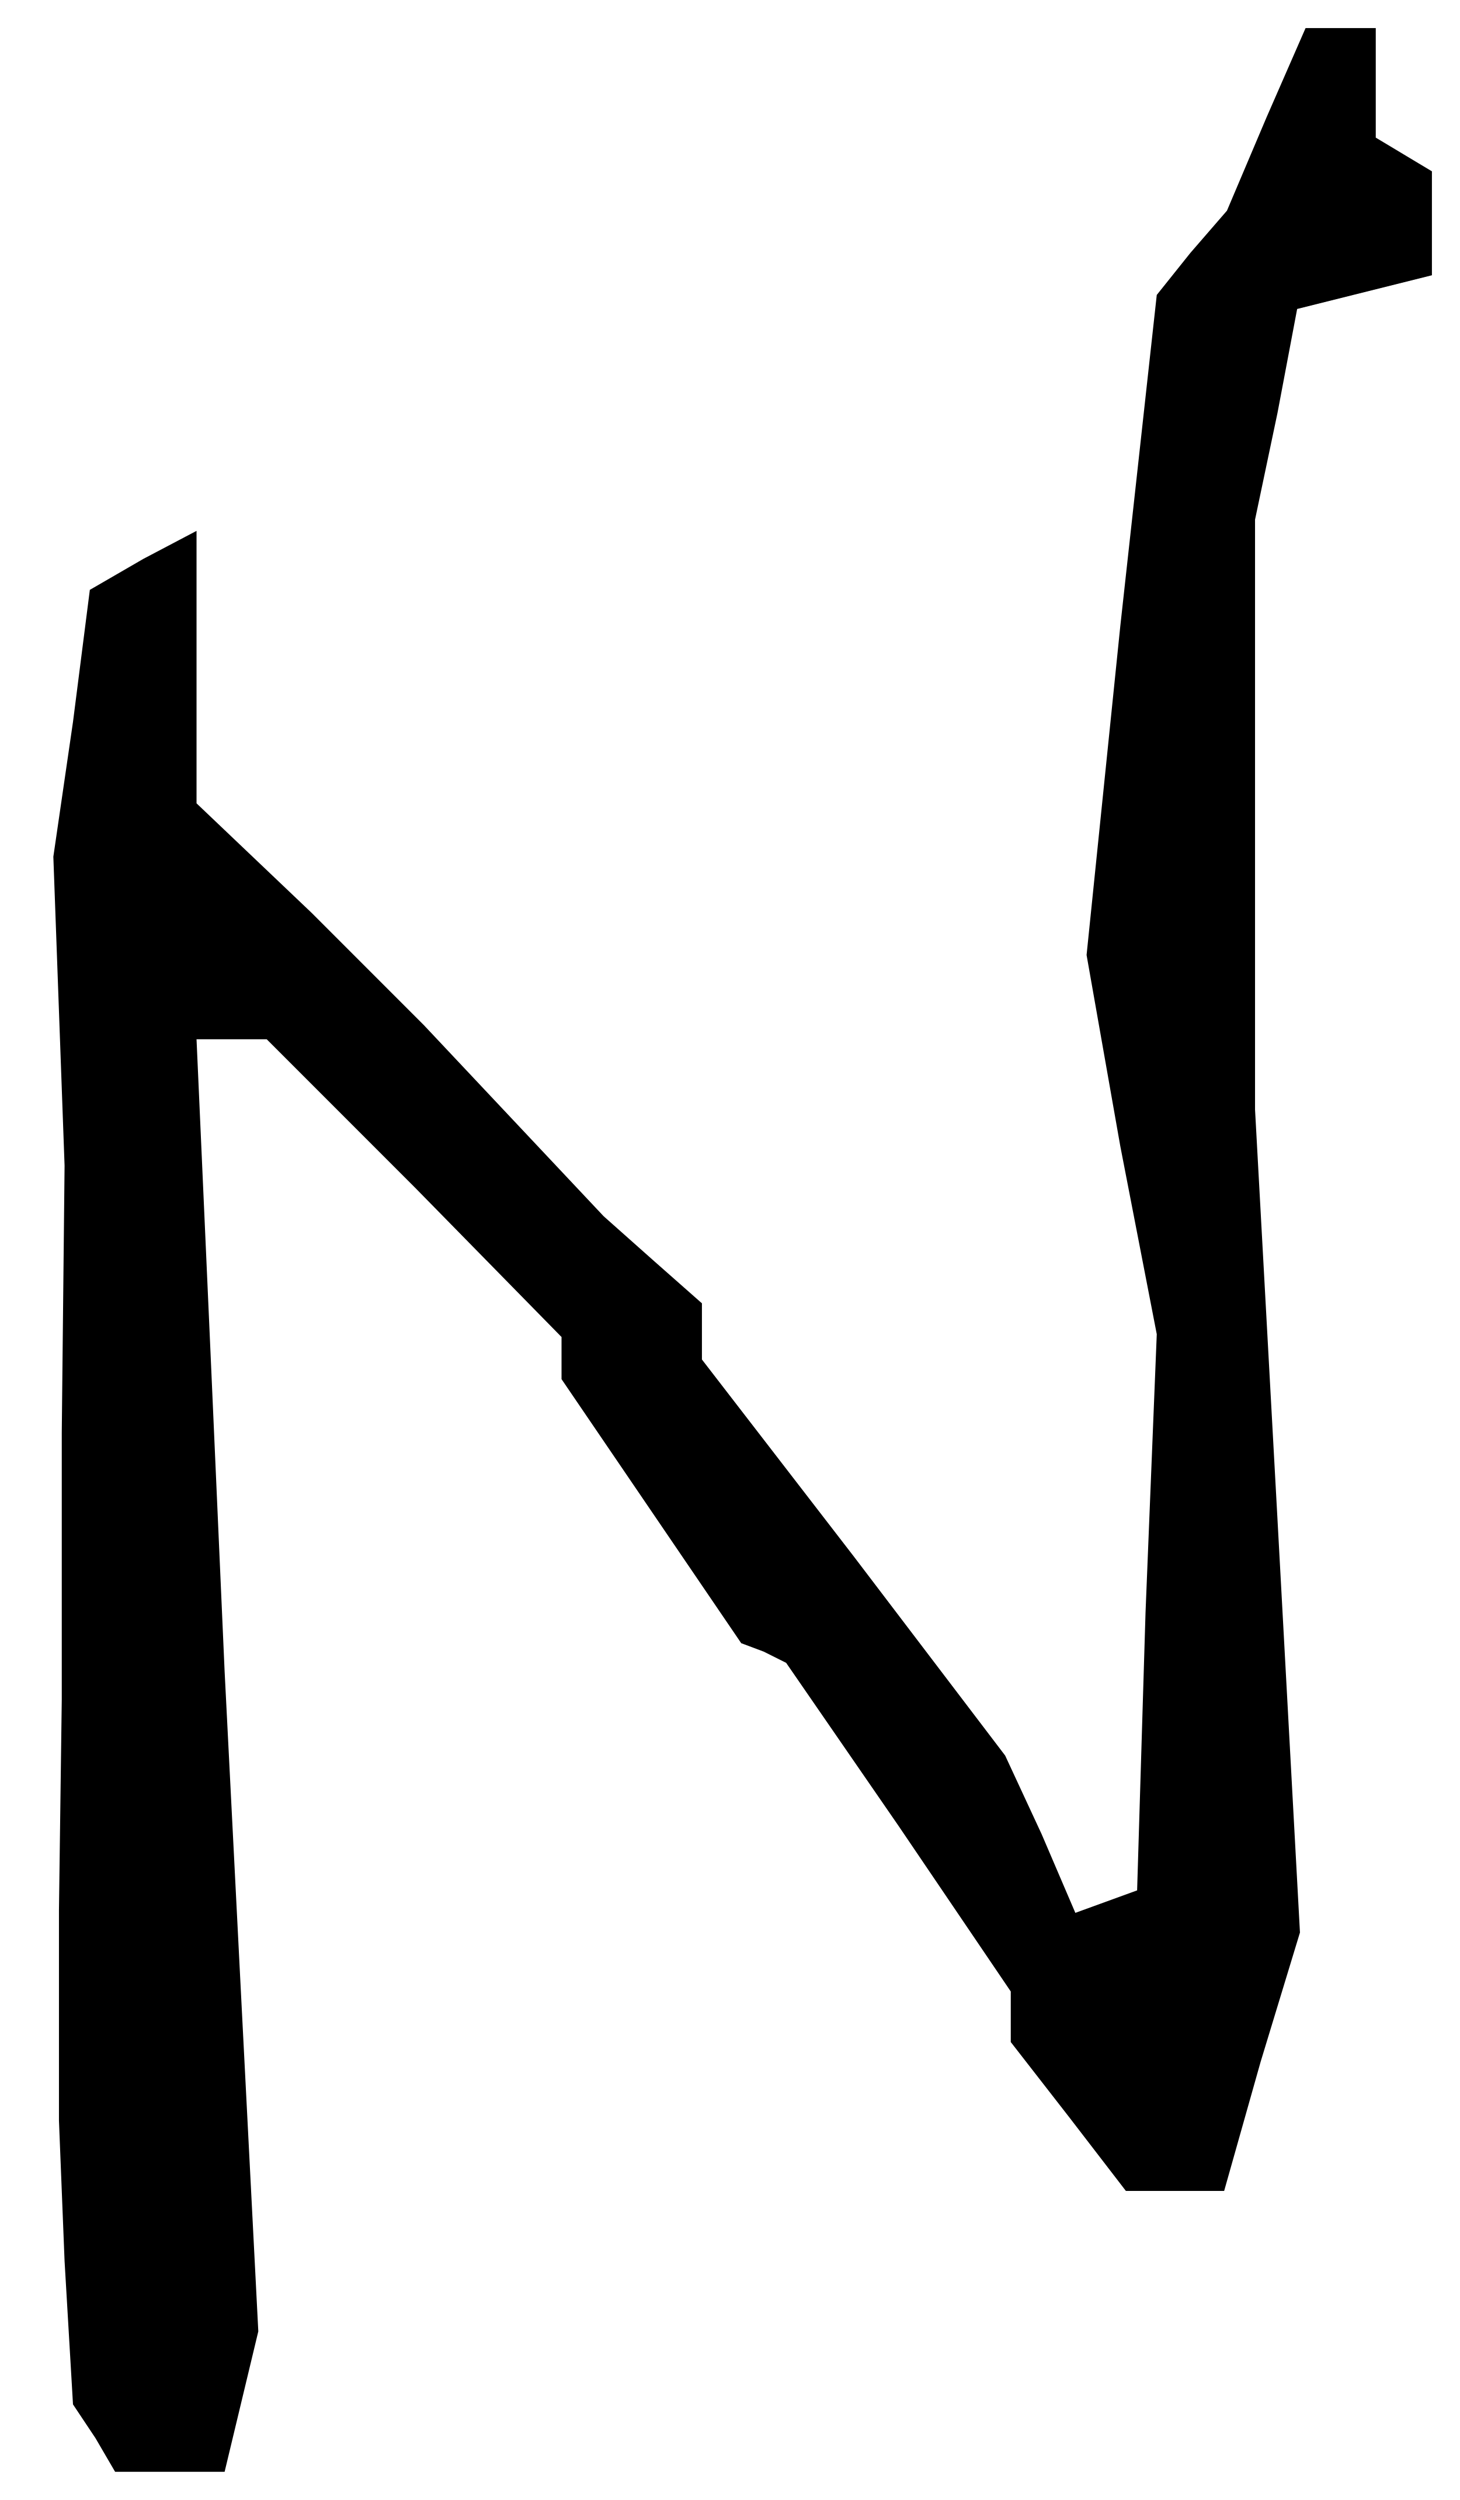 <?xml version="1.0" standalone="no"?>
<!DOCTYPE svg PUBLIC "-//W3C//DTD SVG 20010904//EN"
 "http://www.w3.org/TR/2001/REC-SVG-20010904/DTD/svg10.dtd">
<svg version="1.0" xmlns="http://www.w3.org/2000/svg"
 width="52pt" height="89pt" viewBox="0 0 52 89"
 preserveAspectRatio="xMidYMid meet">
<g transform="translate(0,89) scale(0.1,-0.1)"
fill="#000000" stroke="none">
<path d="M451 848 l-14 -33 -13 -15 -12 -15 -13 -118 -12 -117 12 -68 13 -67
-4 -99 -3 -99 -11 -4 -11 -4 -12 28 -13 28 -54 71 -54 70 0 10 0 10 -17 15
-18 16 -32 34 -32 34 -40 40 -41 39 0 49 0 48 -19 -10 -19 -11 -6 -47 -7 -48
2 -55 2 -55 -1 -95 0 -95 -1 -75 0 -75 2 -50 3 -51 8 -12 7 -12 19 0 20 0 6
25 6 25 -6 117 -6 118 -5 113 -5 112 13 0 12 0 53 -53 52 -53 0 -8 0 -7 32
-47 32 -47 8 -3 8 -4 40 -58 40 -59 0 -9 0 -9 21 -27 20 -26 18 0 17 0 13 46
14 46 -8 147 -8 146 0 105 0 105 8 38 7 37 24 6 24 6 0 18 0 19 -10 6 -10 6 0
20 0 19 -13 0 -12 0 -14 -32z"/>
</g>
</svg>

